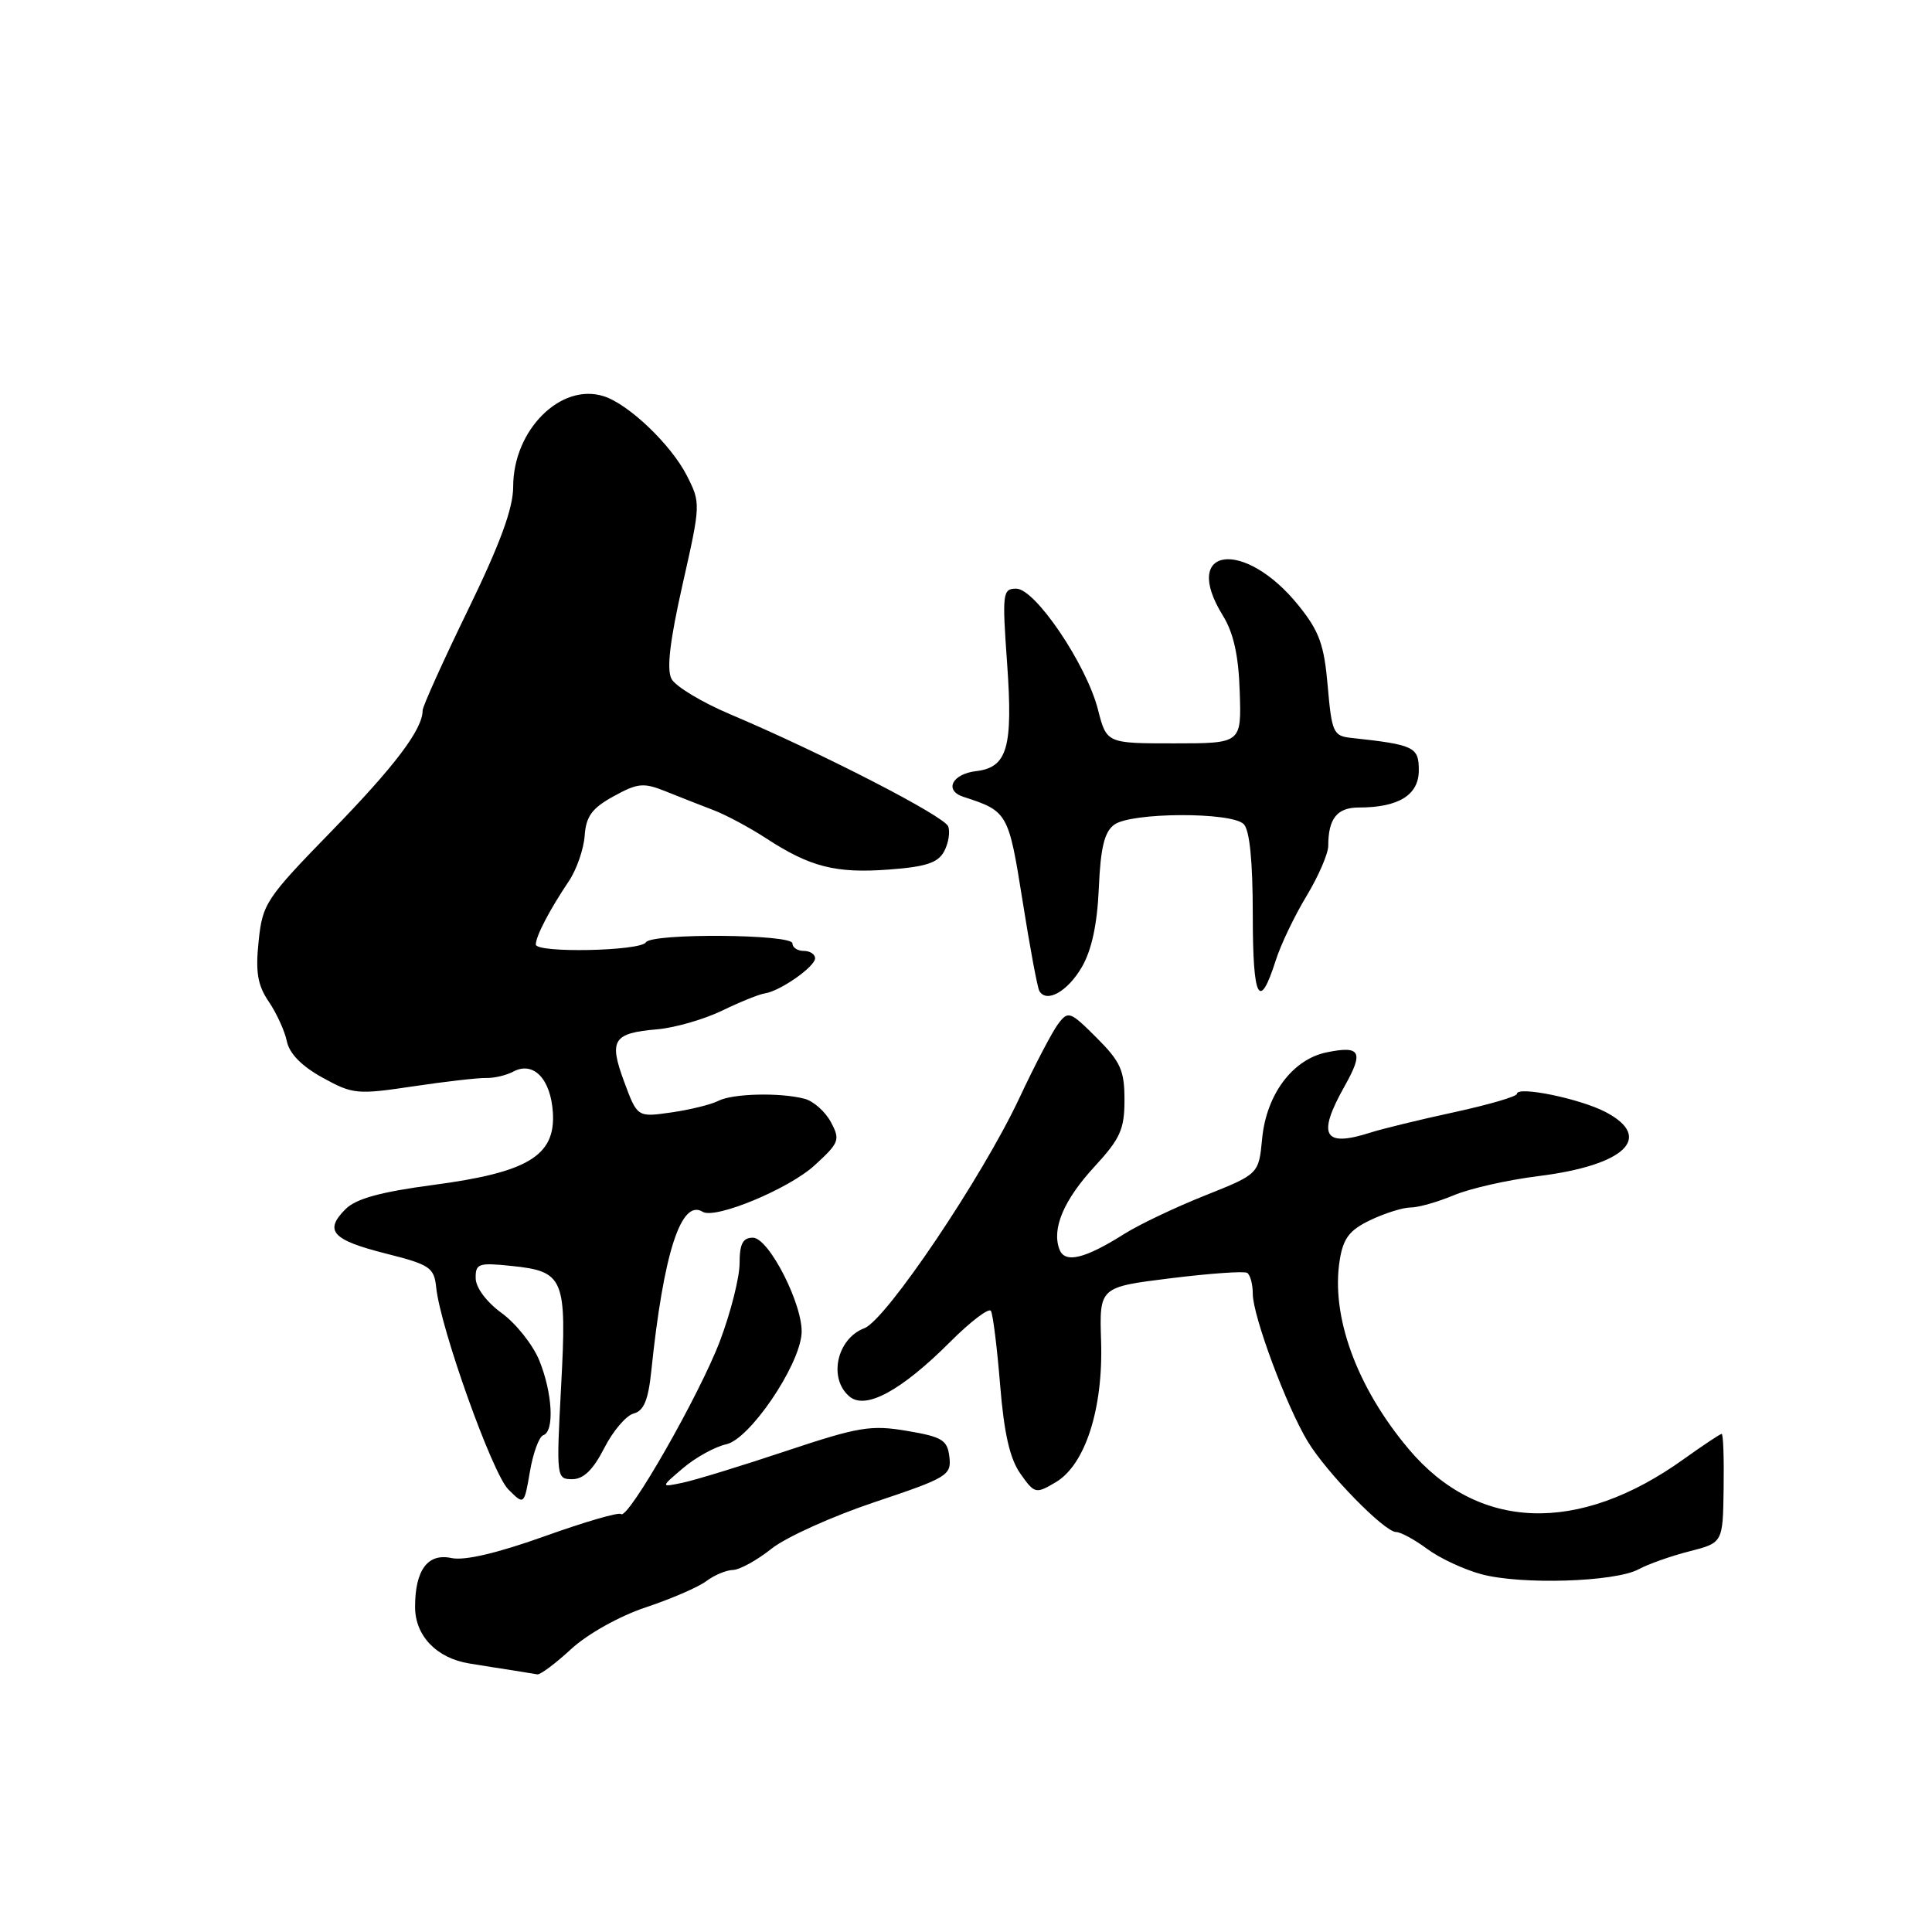 <?xml version="1.0" encoding="UTF-8" standalone="no"?>
<!DOCTYPE svg PUBLIC "-//W3C//DTD SVG 1.1//EN" "http://www.w3.org/Graphics/SVG/1.1/DTD/svg11.dtd" >
<svg xmlns="http://www.w3.org/2000/svg" xmlns:xlink="http://www.w3.org/1999/xlink" version="1.1" viewBox="0 0 256 256">
 <g >
 <path fill="currentColor"
d=" M 75.69 218.50 C 77.88 216.49 82.09 214.14 85.60 212.97 C 88.96 211.85 92.56 210.29 93.60 209.50 C 94.65 208.71 96.23 208.05 97.11 208.03 C 98.00 208.01 100.30 206.75 102.23 205.21 C 104.16 203.68 110.32 200.90 115.92 199.03 C 125.52 195.82 126.08 195.48 125.80 193.06 C 125.54 190.81 124.86 190.39 120.18 189.60 C 115.41 188.79 113.78 189.06 104.18 192.26 C 98.31 194.22 92.15 196.11 90.50 196.46 C 87.50 197.09 87.50 197.09 90.50 194.54 C 92.15 193.13 94.74 191.70 96.25 191.37 C 99.33 190.68 105.85 181.12 106.21 176.76 C 106.51 173.12 101.91 164.00 99.76 164.00 C 98.43 164.00 98.00 164.82 98.00 167.38 C 98.00 169.24 96.84 173.85 95.42 177.63 C 92.73 184.77 83.17 201.50 82.28 200.62 C 82.00 200.34 77.44 201.67 72.14 203.57 C 65.87 205.81 61.56 206.82 59.82 206.45 C 56.68 205.77 55.00 208.03 55.00 212.93 C 55.00 216.75 57.85 219.72 62.19 220.42 C 64.01 220.72 66.62 221.13 68.00 221.34 C 69.38 221.56 70.81 221.79 71.19 221.86 C 71.58 221.94 73.60 220.43 75.69 218.50 Z  M 217.10 207.95 C 218.41 207.24 221.47 206.16 223.89 205.55 C 228.29 204.42 228.29 204.42 228.39 197.21 C 228.45 193.24 228.34 190.00 228.13 190.00 C 227.93 190.00 225.68 191.50 223.13 193.32 C 209.14 203.37 195.81 202.88 186.66 192.01 C 179.74 183.79 176.31 174.34 177.53 166.91 C 178.00 164.05 178.84 162.97 181.60 161.66 C 183.51 160.75 185.90 160.00 186.91 160.00 C 187.93 160.00 190.50 159.27 192.63 158.38 C 194.76 157.48 199.81 156.34 203.85 155.84 C 215.32 154.41 219.18 150.72 212.75 147.35 C 209.35 145.57 201.00 143.86 201.00 144.94 C 201.00 145.29 197.29 146.37 192.75 147.36 C 188.21 148.34 183.20 149.56 181.60 150.07 C 175.37 152.07 174.48 150.47 178.18 143.90 C 180.73 139.36 180.28 138.52 175.80 139.44 C 171.28 140.36 167.80 145.01 167.24 150.88 C 166.79 155.57 166.79 155.57 159.64 158.42 C 155.71 159.99 150.92 162.27 148.99 163.49 C 143.75 166.80 141.11 167.44 140.39 165.57 C 139.33 162.82 140.95 159.01 145.03 154.58 C 148.44 150.88 149.00 149.64 149.00 145.74 C 149.00 141.84 148.48 140.68 145.31 137.51 C 141.81 134.01 141.54 133.91 140.22 135.66 C 139.45 136.67 137.13 141.10 135.07 145.50 C 130.14 156.01 117.42 174.89 114.54 175.99 C 110.87 177.38 109.72 182.69 112.58 185.06 C 114.72 186.84 119.46 184.26 125.94 177.77 C 128.62 175.09 131.04 173.26 131.30 173.70 C 131.57 174.14 132.12 178.55 132.52 183.50 C 133.04 189.92 133.81 193.29 135.20 195.26 C 137.09 197.94 137.24 197.97 139.88 196.41 C 143.80 194.10 146.19 186.67 145.90 177.71 C 145.67 170.55 145.67 170.55 155.08 169.38 C 160.26 168.74 164.84 168.41 165.25 168.66 C 165.66 168.91 166.00 170.16 166.00 171.44 C 166.00 174.35 170.46 186.35 173.28 191.00 C 175.79 195.16 183.45 203.00 184.99 203.00 C 185.59 203.00 187.45 204.01 189.11 205.24 C 190.78 206.48 194.03 207.99 196.32 208.60 C 201.61 210.01 213.96 209.62 217.10 207.95 Z  M 71.99 190.17 C 73.49 189.67 73.21 184.57 71.46 180.27 C 70.62 178.20 68.38 175.38 66.49 174.00 C 64.47 172.53 63.04 170.62 63.03 169.37 C 63.00 167.43 63.41 167.29 67.75 167.74 C 74.76 168.46 75.12 169.34 74.35 183.70 C 73.71 195.79 73.73 196.00 75.83 196.00 C 77.32 196.00 78.59 194.76 80.06 191.89 C 81.21 189.62 82.97 187.56 83.96 187.30 C 85.31 186.95 85.90 185.52 86.30 181.66 C 87.92 166.03 90.25 158.80 93.11 160.57 C 94.76 161.59 104.55 157.53 107.94 154.41 C 111.21 151.42 111.36 151.04 110.10 148.69 C 109.36 147.30 107.80 145.91 106.63 145.60 C 103.42 144.74 97.08 144.89 95.18 145.87 C 94.26 146.35 91.46 147.04 88.98 147.40 C 84.45 148.05 84.45 148.05 82.71 143.35 C 80.65 137.80 81.22 136.89 87.08 136.39 C 89.40 136.19 93.26 135.08 95.65 133.93 C 98.04 132.77 100.60 131.73 101.35 131.63 C 103.37 131.33 108.00 128.09 108.00 126.98 C 108.00 126.44 107.33 126.00 106.50 126.00 C 105.67 126.00 105.00 125.55 105.00 125.00 C 105.00 123.77 86.35 123.63 85.59 124.86 C 84.86 126.03 71.00 126.31 71.00 125.15 C 71.00 124.05 72.82 120.56 75.38 116.75 C 76.40 115.23 77.34 112.53 77.47 110.75 C 77.65 108.16 78.44 107.09 81.31 105.51 C 84.51 103.75 85.28 103.68 88.21 104.86 C 90.02 105.59 92.85 106.70 94.50 107.33 C 96.15 107.95 99.30 109.64 101.50 111.07 C 107.33 114.88 110.74 115.75 117.78 115.22 C 122.69 114.86 124.29 114.33 125.11 112.80 C 125.68 111.72 125.92 110.24 125.64 109.50 C 125.11 108.13 108.89 99.78 96.72 94.63 C 92.99 93.05 89.51 90.95 88.98 89.96 C 88.31 88.71 88.76 84.91 90.45 77.42 C 92.85 66.78 92.86 66.65 91.00 63.00 C 88.91 58.91 83.29 53.54 79.99 52.50 C 74.30 50.69 68.00 56.99 68.00 64.48 C 68.00 67.35 66.29 72.02 62.00 80.84 C 58.70 87.62 56.00 93.61 56.00 94.14 C 56.00 96.64 52.34 101.49 43.95 110.11 C 35.23 119.06 34.78 119.74 34.27 124.72 C 33.84 128.81 34.13 130.54 35.61 132.72 C 36.65 134.25 37.73 136.62 38.01 137.98 C 38.34 139.60 39.99 141.28 42.73 142.79 C 46.74 145.00 47.31 145.06 54.72 143.95 C 59.00 143.31 63.36 142.81 64.41 142.84 C 65.46 142.87 67.08 142.49 68.02 141.99 C 70.68 140.57 72.98 142.96 73.26 147.43 C 73.61 153.14 69.96 155.35 57.41 157.01 C 50.42 157.94 47.17 158.83 45.79 160.21 C 42.91 163.09 44.01 164.30 51.08 166.09 C 56.98 167.58 57.52 167.94 57.80 170.60 C 58.35 175.97 65.23 195.23 67.35 197.35 C 69.45 199.45 69.45 199.45 70.22 194.98 C 70.64 192.52 71.43 190.36 71.99 190.17 Z  M 143.34 128.16 C 144.65 125.91 145.39 122.49 145.60 117.68 C 145.83 112.31 146.34 110.22 147.65 109.27 C 149.89 107.63 163.17 107.57 164.80 109.20 C 165.59 109.99 166.00 114.15 166.00 121.26 C 166.00 132.42 166.86 134.10 169.05 127.24 C 169.70 125.18 171.53 121.36 173.12 118.73 C 174.70 116.11 176.00 113.11 176.00 112.07 C 176.00 108.47 177.17 107.00 180.04 107.00 C 185.33 107.00 188.00 105.34 188.00 102.07 C 188.00 98.96 187.39 98.68 179.00 97.77 C 176.68 97.52 176.46 97.02 175.93 90.92 C 175.46 85.44 174.82 83.65 172.08 80.25 C 164.91 71.33 156.39 72.42 162.02 81.54 C 163.45 83.85 164.12 86.84 164.27 91.66 C 164.50 98.50 164.50 98.50 155.57 98.50 C 146.63 98.50 146.63 98.50 145.48 94.00 C 143.95 88.03 137.17 78.00 134.66 78.00 C 132.85 78.00 132.78 78.57 133.45 87.93 C 134.24 99.08 133.48 101.69 129.33 102.18 C 126.14 102.56 125.07 104.75 127.67 105.59 C 133.52 107.48 133.64 107.69 135.49 119.34 C 136.46 125.48 137.46 130.86 137.72 131.31 C 138.67 132.95 141.45 131.39 143.34 128.16 Z "/>
</g>
</svg>